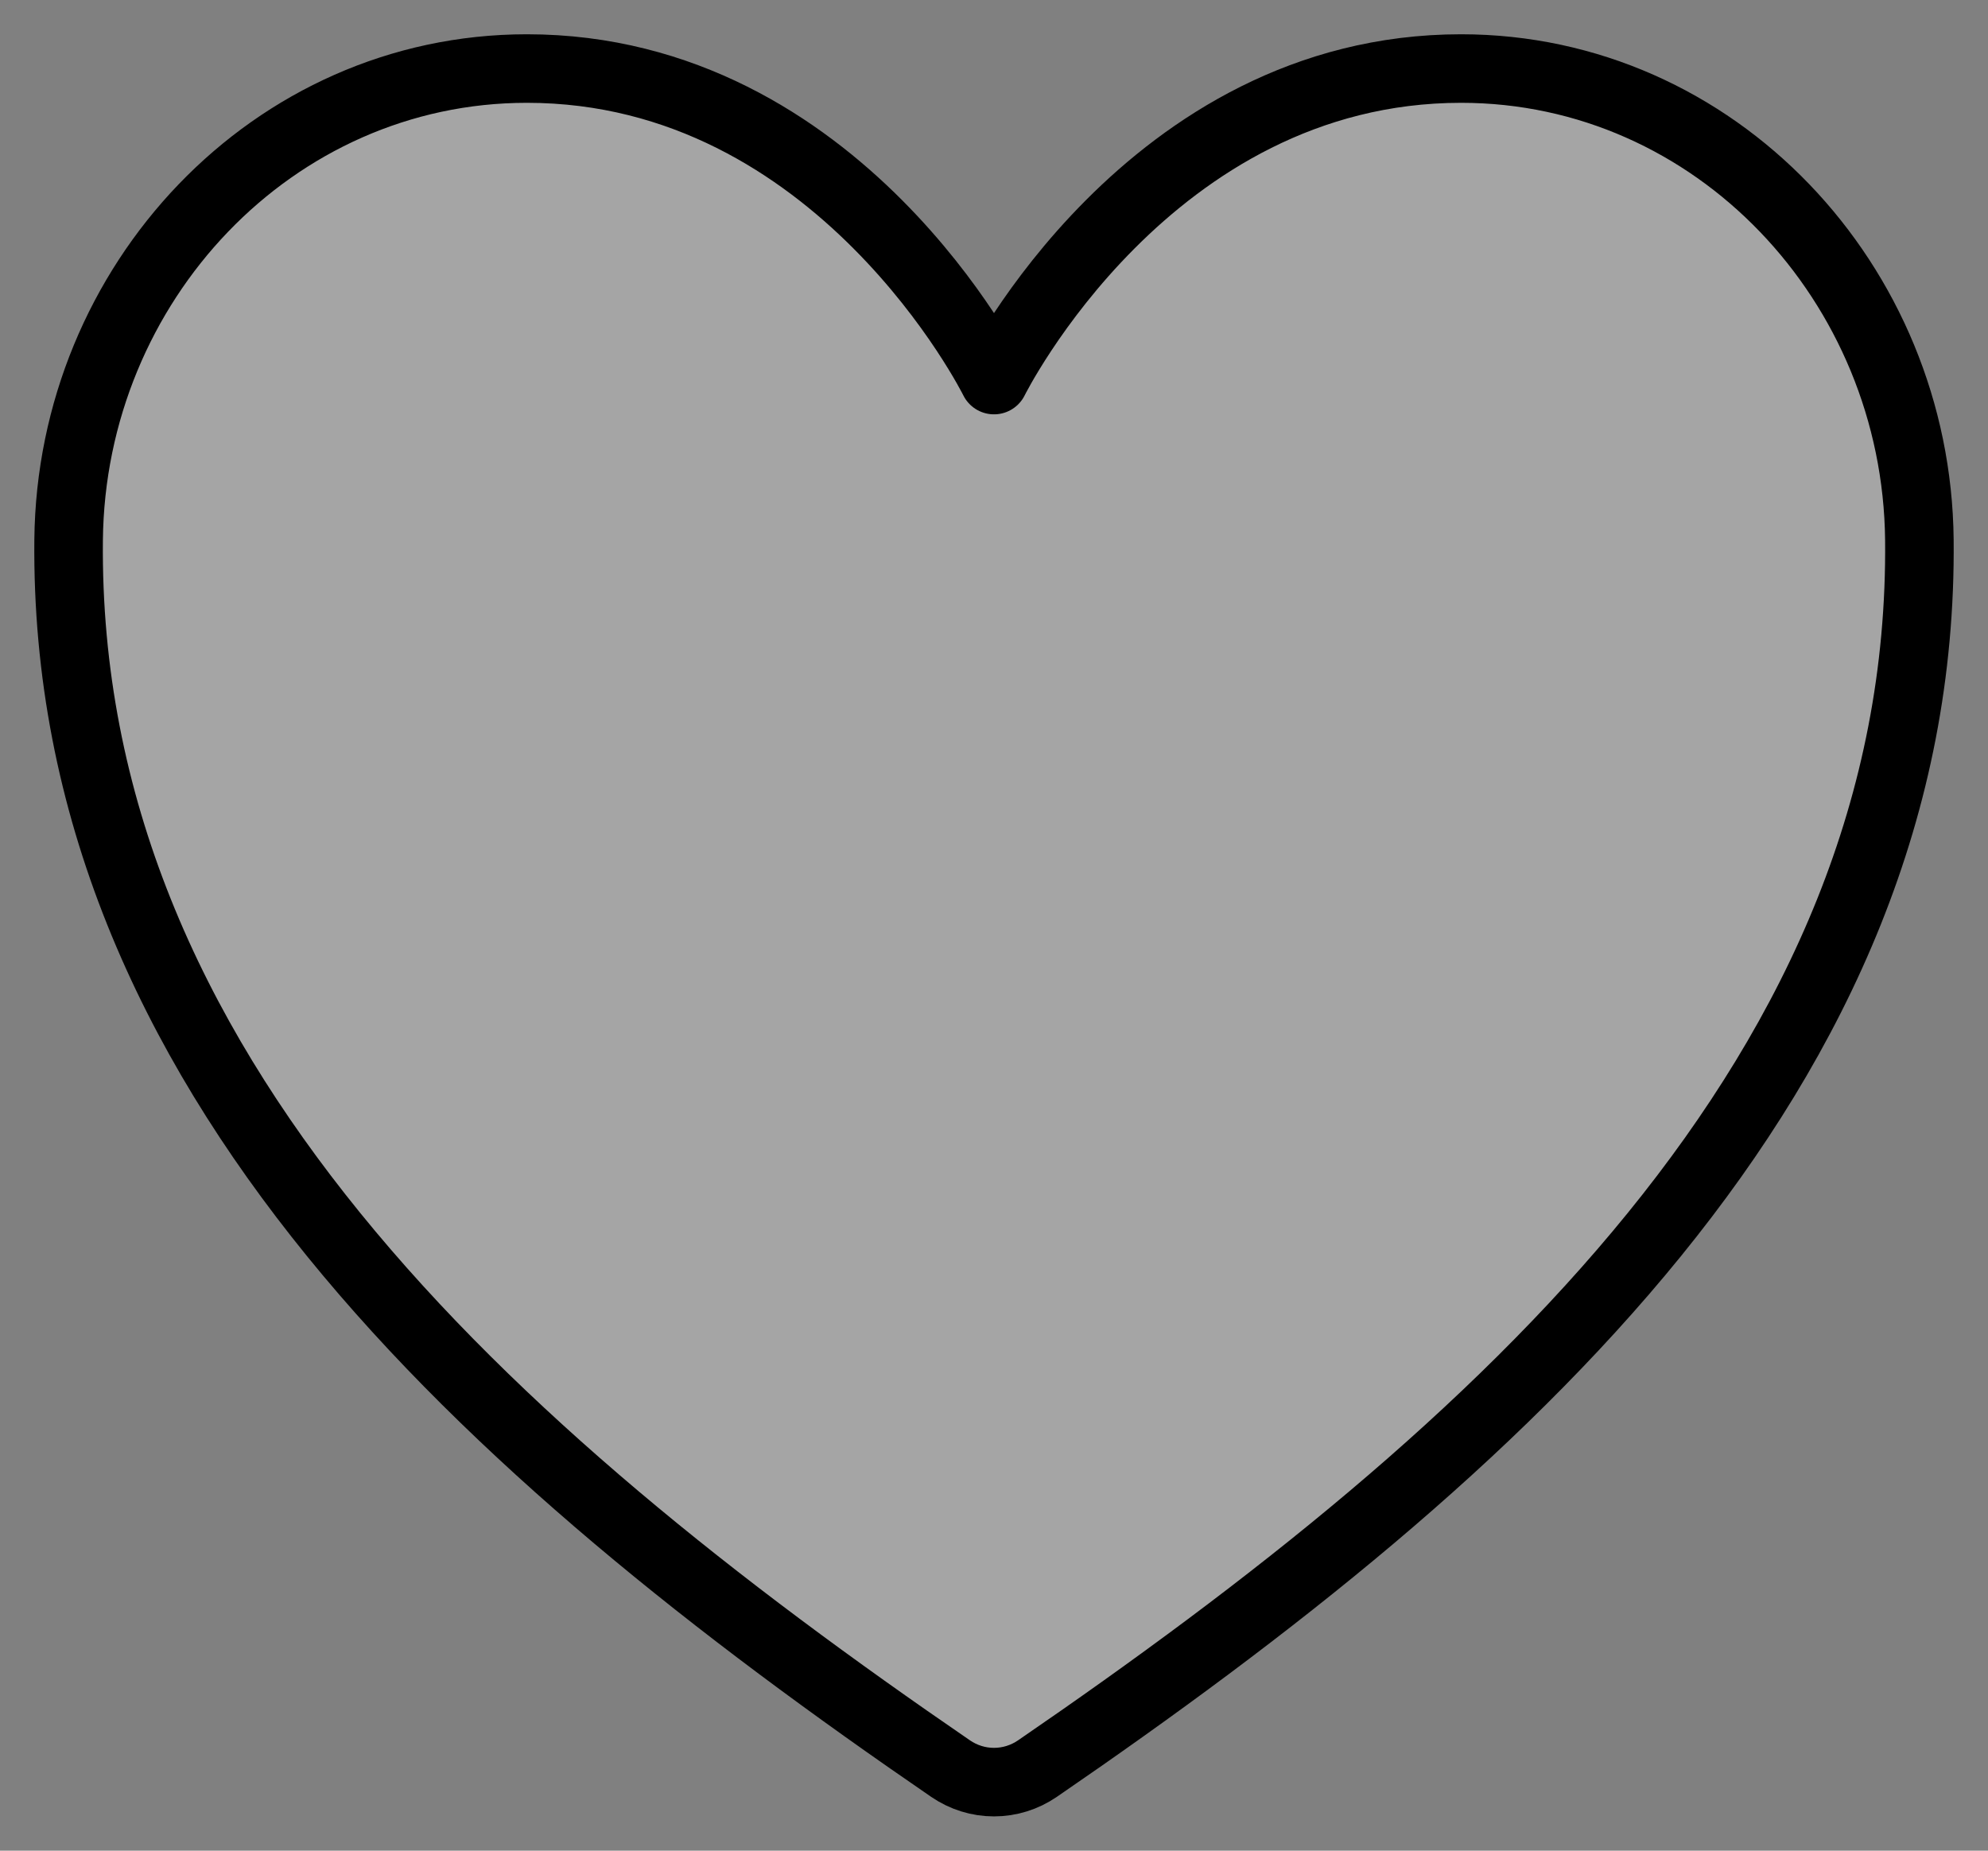 <svg width="29" height="27" viewBox="0 0 29 27" fill="none" xmlns="http://www.w3.org/2000/svg">
<rect x="0" y="0" width="29" height="27" fill="#808080" stroke="none"/>
<path d="M21.314 1C16.75 1 14.5 5.545 14.5 5.545C14.5 5.545 12.25 1 7.686 1C3.976 1 1.039 4.135 1.001 7.876C0.923 15.641 7.099 21.163 13.867 25.803C14.054 25.931 14.274 26 14.5 26C14.726 26 14.946 25.931 15.133 25.803C21.901 21.163 28.076 15.641 27.999 7.876C27.961 4.135 25.024 1 21.314 1Z" fill="white" fill-opacity="0.29" stroke="black" stroke-linecap="round" stroke-linejoin="round"/>
</svg>
